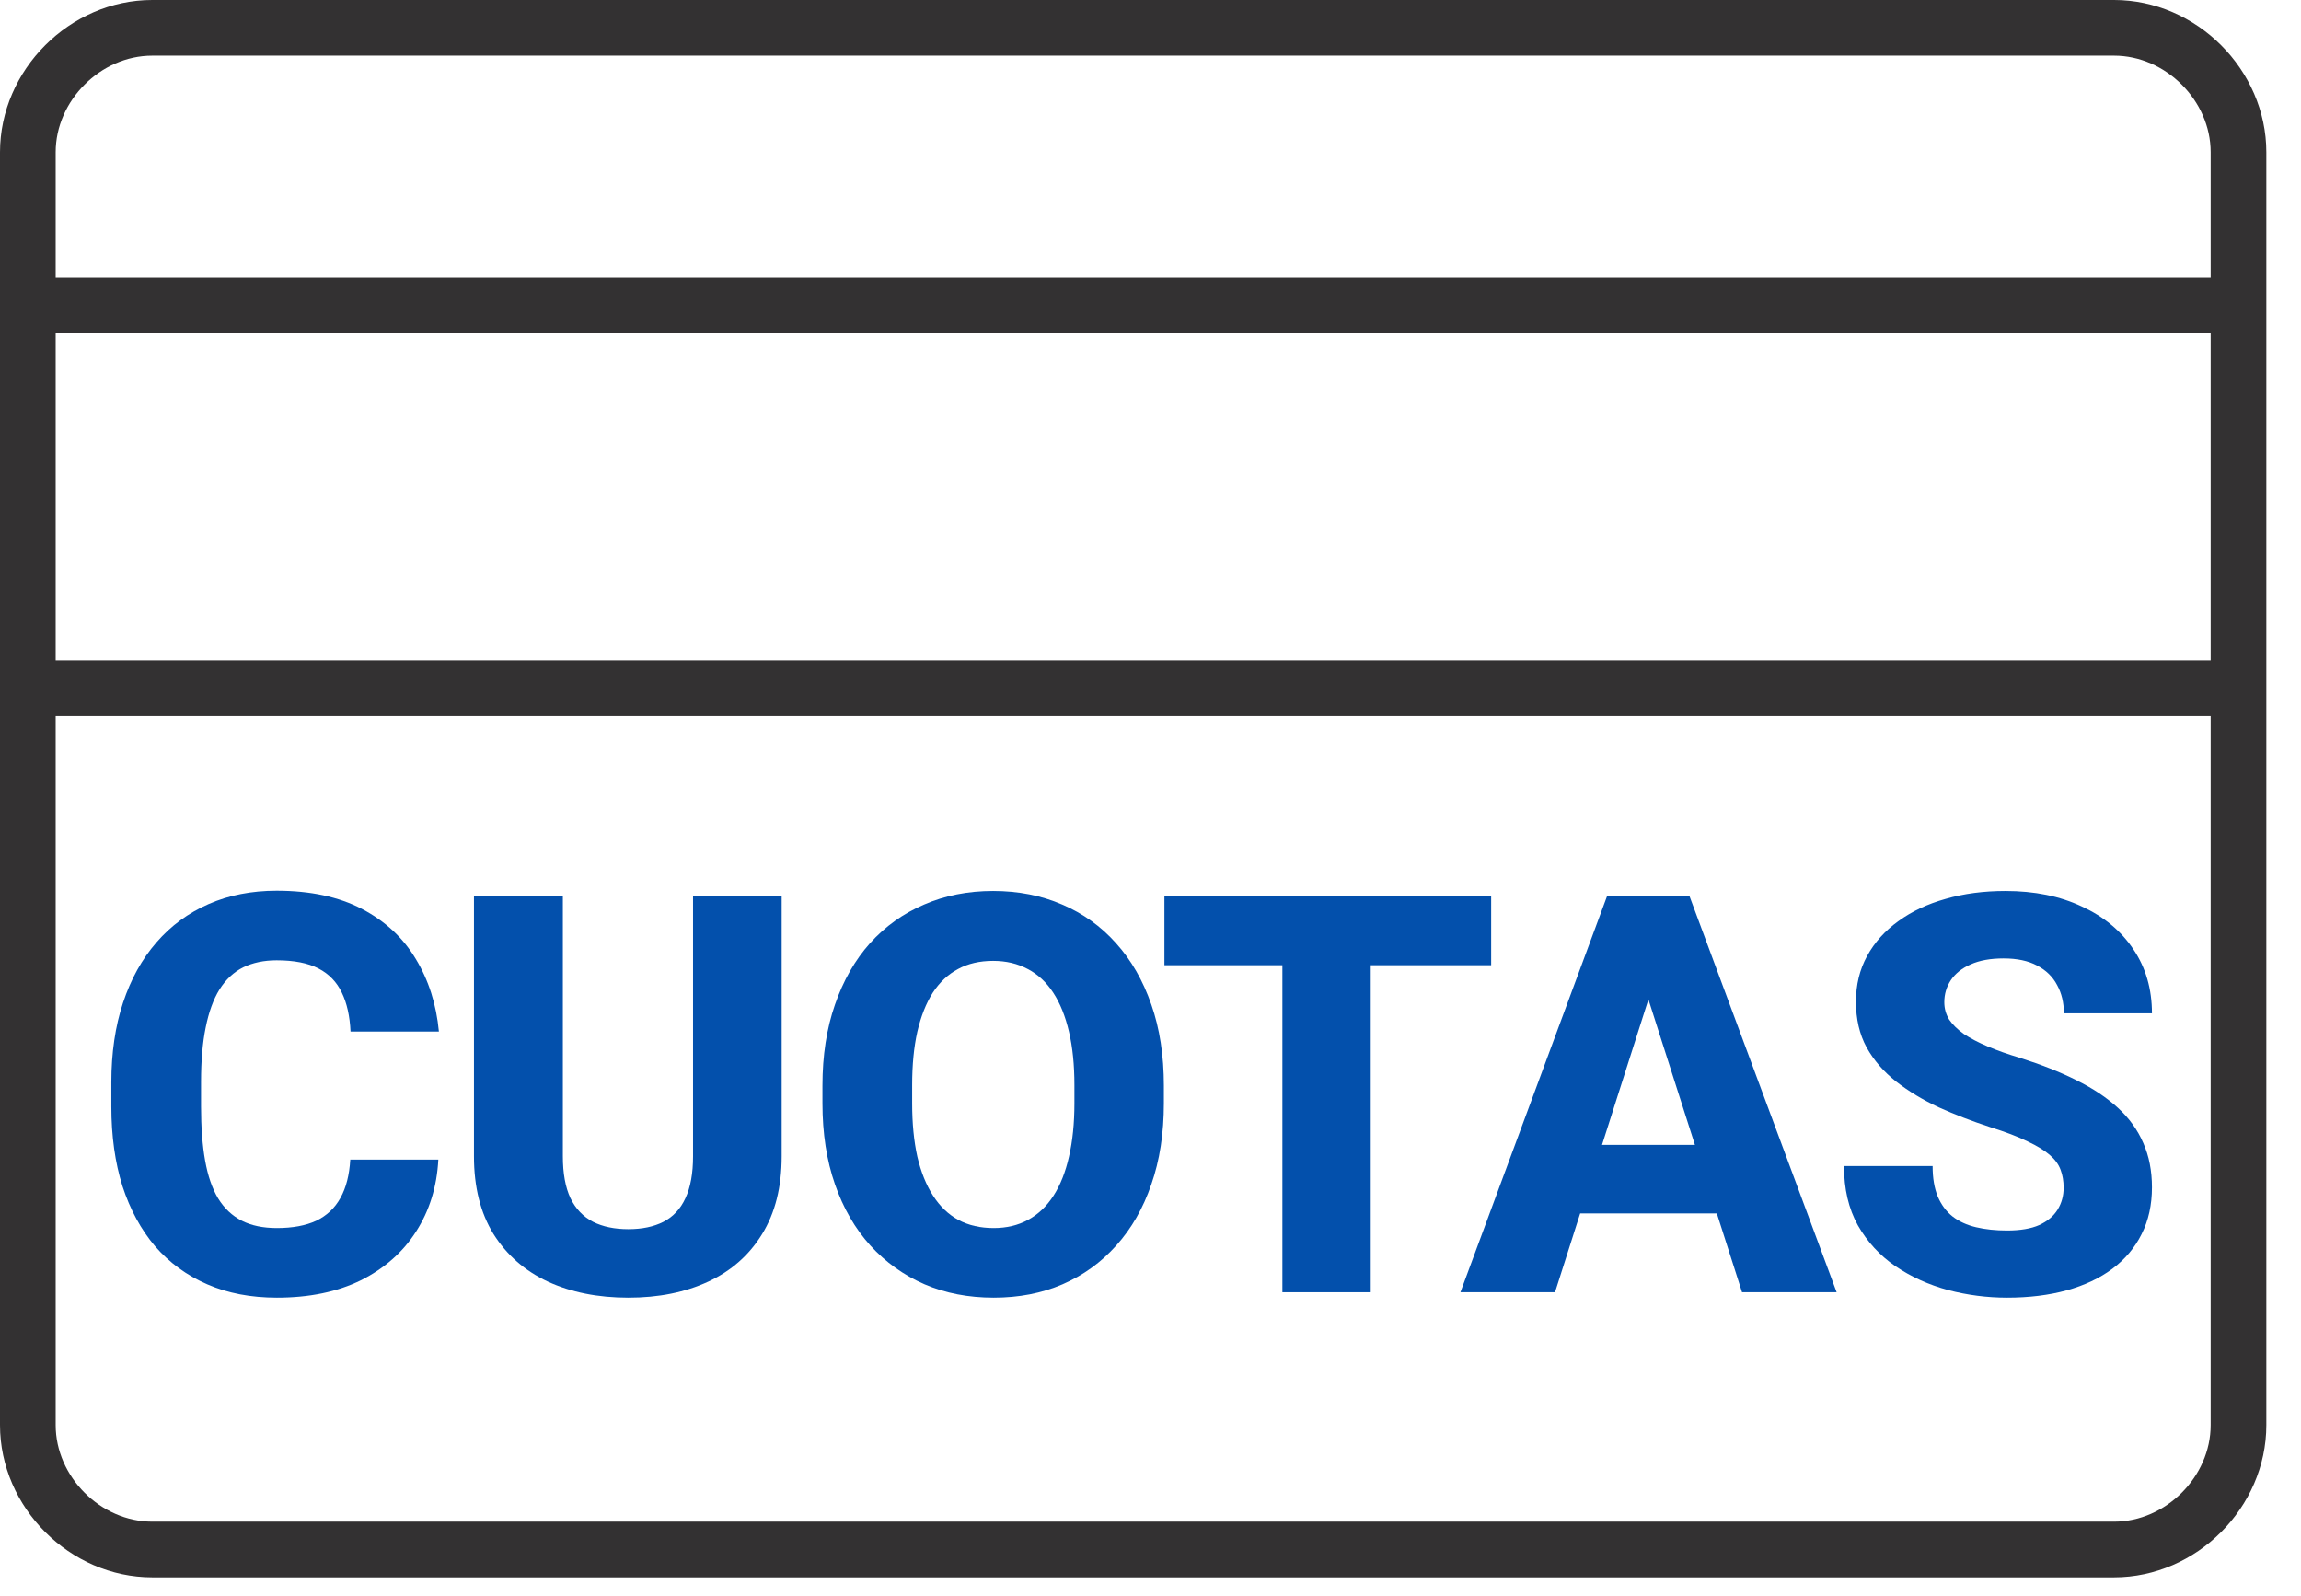 <svg width='62' height='43' viewBox='0 0 62 43' fill='none' xmlns='http://www.w3.org/2000/svg'><path fill-rule='evenodd' clip-rule='evenodd' d='M1.5 4.102C1.5 2.711 2.711 1.5 4.102 1.5H56.964C58.355 1.5 59.566 2.711 59.566 4.102V7.478H1.5V4.102ZM1.5 8.978V17.792H59.566V8.978H1.5ZM59.566 19.292H1.5V38.398C1.5 39.789 2.711 41 4.102 41H56.964C58.355 41 59.566 39.789 59.566 38.398V19.292ZM0 18.542V8.228V4.102C0 1.883 1.883 0 4.102 0H56.964C59.183 0 61.066 1.883 61.066 4.102V8.228V18.542V38.398C61.066 40.617 59.183 42.5 56.964 42.5H4.102C1.883 42.5 0 40.617 0 38.398V18.542Z' fill='#333132'/><path d='M9.438 31.244H11.811C11.772 31.976 11.572 32.623 11.21 33.185C10.854 33.741 10.358 34.178 9.724 34.496C9.089 34.808 8.334 34.964 7.46 34.964C6.762 34.964 6.137 34.845 5.585 34.605C5.034 34.366 4.565 34.024 4.179 33.58C3.798 33.131 3.505 32.591 3.3 31.961C3.1 31.327 3 30.611 3 29.815V29.164C3 28.368 3.105 27.652 3.315 27.018C3.525 26.383 3.825 25.841 4.216 25.392C4.606 24.942 5.075 24.598 5.622 24.359C6.169 24.12 6.779 24 7.453 24C8.361 24 9.128 24.164 9.753 24.491C10.378 24.818 10.861 25.267 11.203 25.838C11.55 26.41 11.757 27.061 11.826 27.794H9.445C9.426 27.379 9.348 27.03 9.211 26.747C9.074 26.459 8.864 26.241 8.581 26.095C8.298 25.948 7.922 25.875 7.453 25.875C7.111 25.875 6.811 25.939 6.552 26.065C6.298 26.192 6.086 26.39 5.915 26.659C5.749 26.927 5.625 27.269 5.542 27.684C5.458 28.094 5.417 28.582 5.417 29.149V29.815C5.417 30.377 5.454 30.863 5.527 31.273C5.6 31.683 5.717 32.023 5.878 32.291C6.044 32.56 6.257 32.76 6.516 32.892C6.774 33.023 7.089 33.089 7.46 33.089C7.885 33.089 8.239 33.023 8.522 32.892C8.806 32.755 9.023 32.55 9.174 32.276C9.326 32.003 9.414 31.659 9.438 31.244Z' fill='#0350AC'/><path d='M18.674 24.154H21.062V31.156C21.062 31.986 20.886 32.684 20.535 33.251C20.188 33.817 19.704 34.244 19.084 34.532C18.464 34.82 17.746 34.964 16.931 34.964C16.111 34.964 15.388 34.82 14.763 34.532C14.143 34.244 13.655 33.817 13.298 33.251C12.947 32.684 12.771 31.986 12.771 31.156V24.154H15.166V31.156C15.166 31.615 15.234 31.991 15.371 32.284C15.512 32.572 15.715 32.784 15.979 32.921C16.242 33.053 16.56 33.119 16.931 33.119C17.302 33.119 17.617 33.053 17.876 32.921C18.14 32.784 18.337 32.572 18.469 32.284C18.606 31.991 18.674 31.615 18.674 31.156V24.154Z' fill='#0350AC'/><path d='M31.36 29.252V29.727C31.36 30.538 31.248 31.266 31.023 31.91C30.803 32.555 30.488 33.104 30.078 33.558C29.673 34.012 29.19 34.361 28.628 34.605C28.071 34.845 27.454 34.964 26.775 34.964C26.096 34.964 25.476 34.845 24.915 34.605C24.353 34.361 23.865 34.012 23.45 33.558C23.04 33.104 22.722 32.555 22.498 31.91C22.273 31.266 22.161 30.538 22.161 29.727V29.252C22.161 28.441 22.273 27.713 22.498 27.069C22.722 26.419 23.037 25.868 23.442 25.414C23.853 24.959 24.338 24.613 24.9 24.373C25.462 24.129 26.082 24.007 26.76 24.007C27.439 24.007 28.059 24.129 28.621 24.373C29.182 24.613 29.666 24.959 30.071 25.414C30.481 25.868 30.798 26.419 31.023 27.069C31.248 27.713 31.36 28.441 31.36 29.252ZM28.95 29.727V29.237C28.95 28.695 28.901 28.216 28.804 27.801C28.706 27.381 28.565 27.03 28.379 26.747C28.194 26.463 27.964 26.251 27.691 26.109C27.417 25.963 27.107 25.89 26.76 25.89C26.399 25.89 26.084 25.963 25.816 26.109C25.547 26.251 25.32 26.463 25.134 26.747C24.954 27.03 24.815 27.381 24.717 27.801C24.624 28.216 24.578 28.695 24.578 29.237V29.727C24.578 30.265 24.624 30.743 24.717 31.163C24.815 31.578 24.956 31.93 25.142 32.218C25.327 32.506 25.554 32.723 25.823 32.87C26.096 33.016 26.414 33.089 26.775 33.089C27.122 33.089 27.429 33.016 27.698 32.87C27.971 32.723 28.201 32.506 28.386 32.218C28.572 31.93 28.711 31.578 28.804 31.163C28.901 30.743 28.95 30.265 28.95 29.727Z' fill='#0350AC'/><path d='M36.934 24.154V34.818H34.554V24.154H36.934ZM40.179 24.154V26.007H31.375V24.154H40.179Z' fill='#0350AC'/><path d='M44.654 26.183L41.9 34.818H39.351L43.299 24.154H44.91L44.654 26.183ZM46.939 34.818L44.178 26.183L43.892 24.154H45.526L49.488 34.818H46.939ZM46.822 30.848V32.694H41.263V30.848H46.822Z' fill='#0350AC'/><path d='M55.604 32.005C55.604 31.825 55.577 31.664 55.523 31.522C55.47 31.375 55.372 31.241 55.23 31.119C55.089 30.997 54.889 30.875 54.63 30.753C54.371 30.626 54.032 30.497 53.612 30.365C53.133 30.209 52.677 30.033 52.242 29.837C51.812 29.637 51.429 29.405 51.092 29.142C50.755 28.878 50.489 28.57 50.294 28.219C50.103 27.867 50.008 27.457 50.008 26.988C50.008 26.534 50.108 26.124 50.309 25.758C50.509 25.392 50.79 25.079 51.151 24.82C51.512 24.557 51.937 24.356 52.425 24.22C52.914 24.078 53.451 24.007 54.037 24.007C54.818 24.007 55.504 24.146 56.095 24.425C56.69 24.698 57.154 25.084 57.486 25.582C57.818 26.075 57.984 26.649 57.984 27.303H55.611C55.611 27.015 55.55 26.761 55.428 26.541C55.311 26.317 55.13 26.141 54.886 26.014C54.647 25.887 54.347 25.824 53.985 25.824C53.634 25.824 53.338 25.877 53.099 25.985C52.865 26.087 52.687 26.229 52.565 26.41C52.447 26.59 52.389 26.788 52.389 27.003C52.389 27.174 52.433 27.33 52.52 27.472C52.613 27.608 52.745 27.738 52.916 27.86C53.092 27.977 53.307 28.089 53.56 28.197C53.815 28.304 54.105 28.407 54.432 28.504C55.003 28.685 55.509 28.885 55.948 29.105C56.393 29.325 56.766 29.574 57.069 29.852C57.372 30.13 57.599 30.445 57.75 30.797C57.906 31.148 57.984 31.546 57.984 31.991C57.984 32.464 57.892 32.884 57.706 33.251C57.525 33.617 57.262 33.929 56.915 34.188C56.573 34.442 56.163 34.635 55.685 34.767C55.206 34.898 54.671 34.964 54.081 34.964C53.544 34.964 53.014 34.896 52.491 34.759C51.969 34.618 51.495 34.403 51.07 34.115C50.65 33.827 50.313 33.46 50.06 33.016C49.81 32.567 49.686 32.035 49.686 31.419H52.074C52.074 31.742 52.12 32.015 52.213 32.24C52.306 32.459 52.438 32.638 52.608 32.774C52.784 32.911 52.997 33.009 53.246 33.067C53.495 33.126 53.773 33.155 54.081 33.155C54.437 33.155 54.725 33.106 54.945 33.009C55.169 32.906 55.335 32.767 55.443 32.591C55.55 32.416 55.604 32.22 55.604 32.005Z' fill='#0350AC'/></svg>